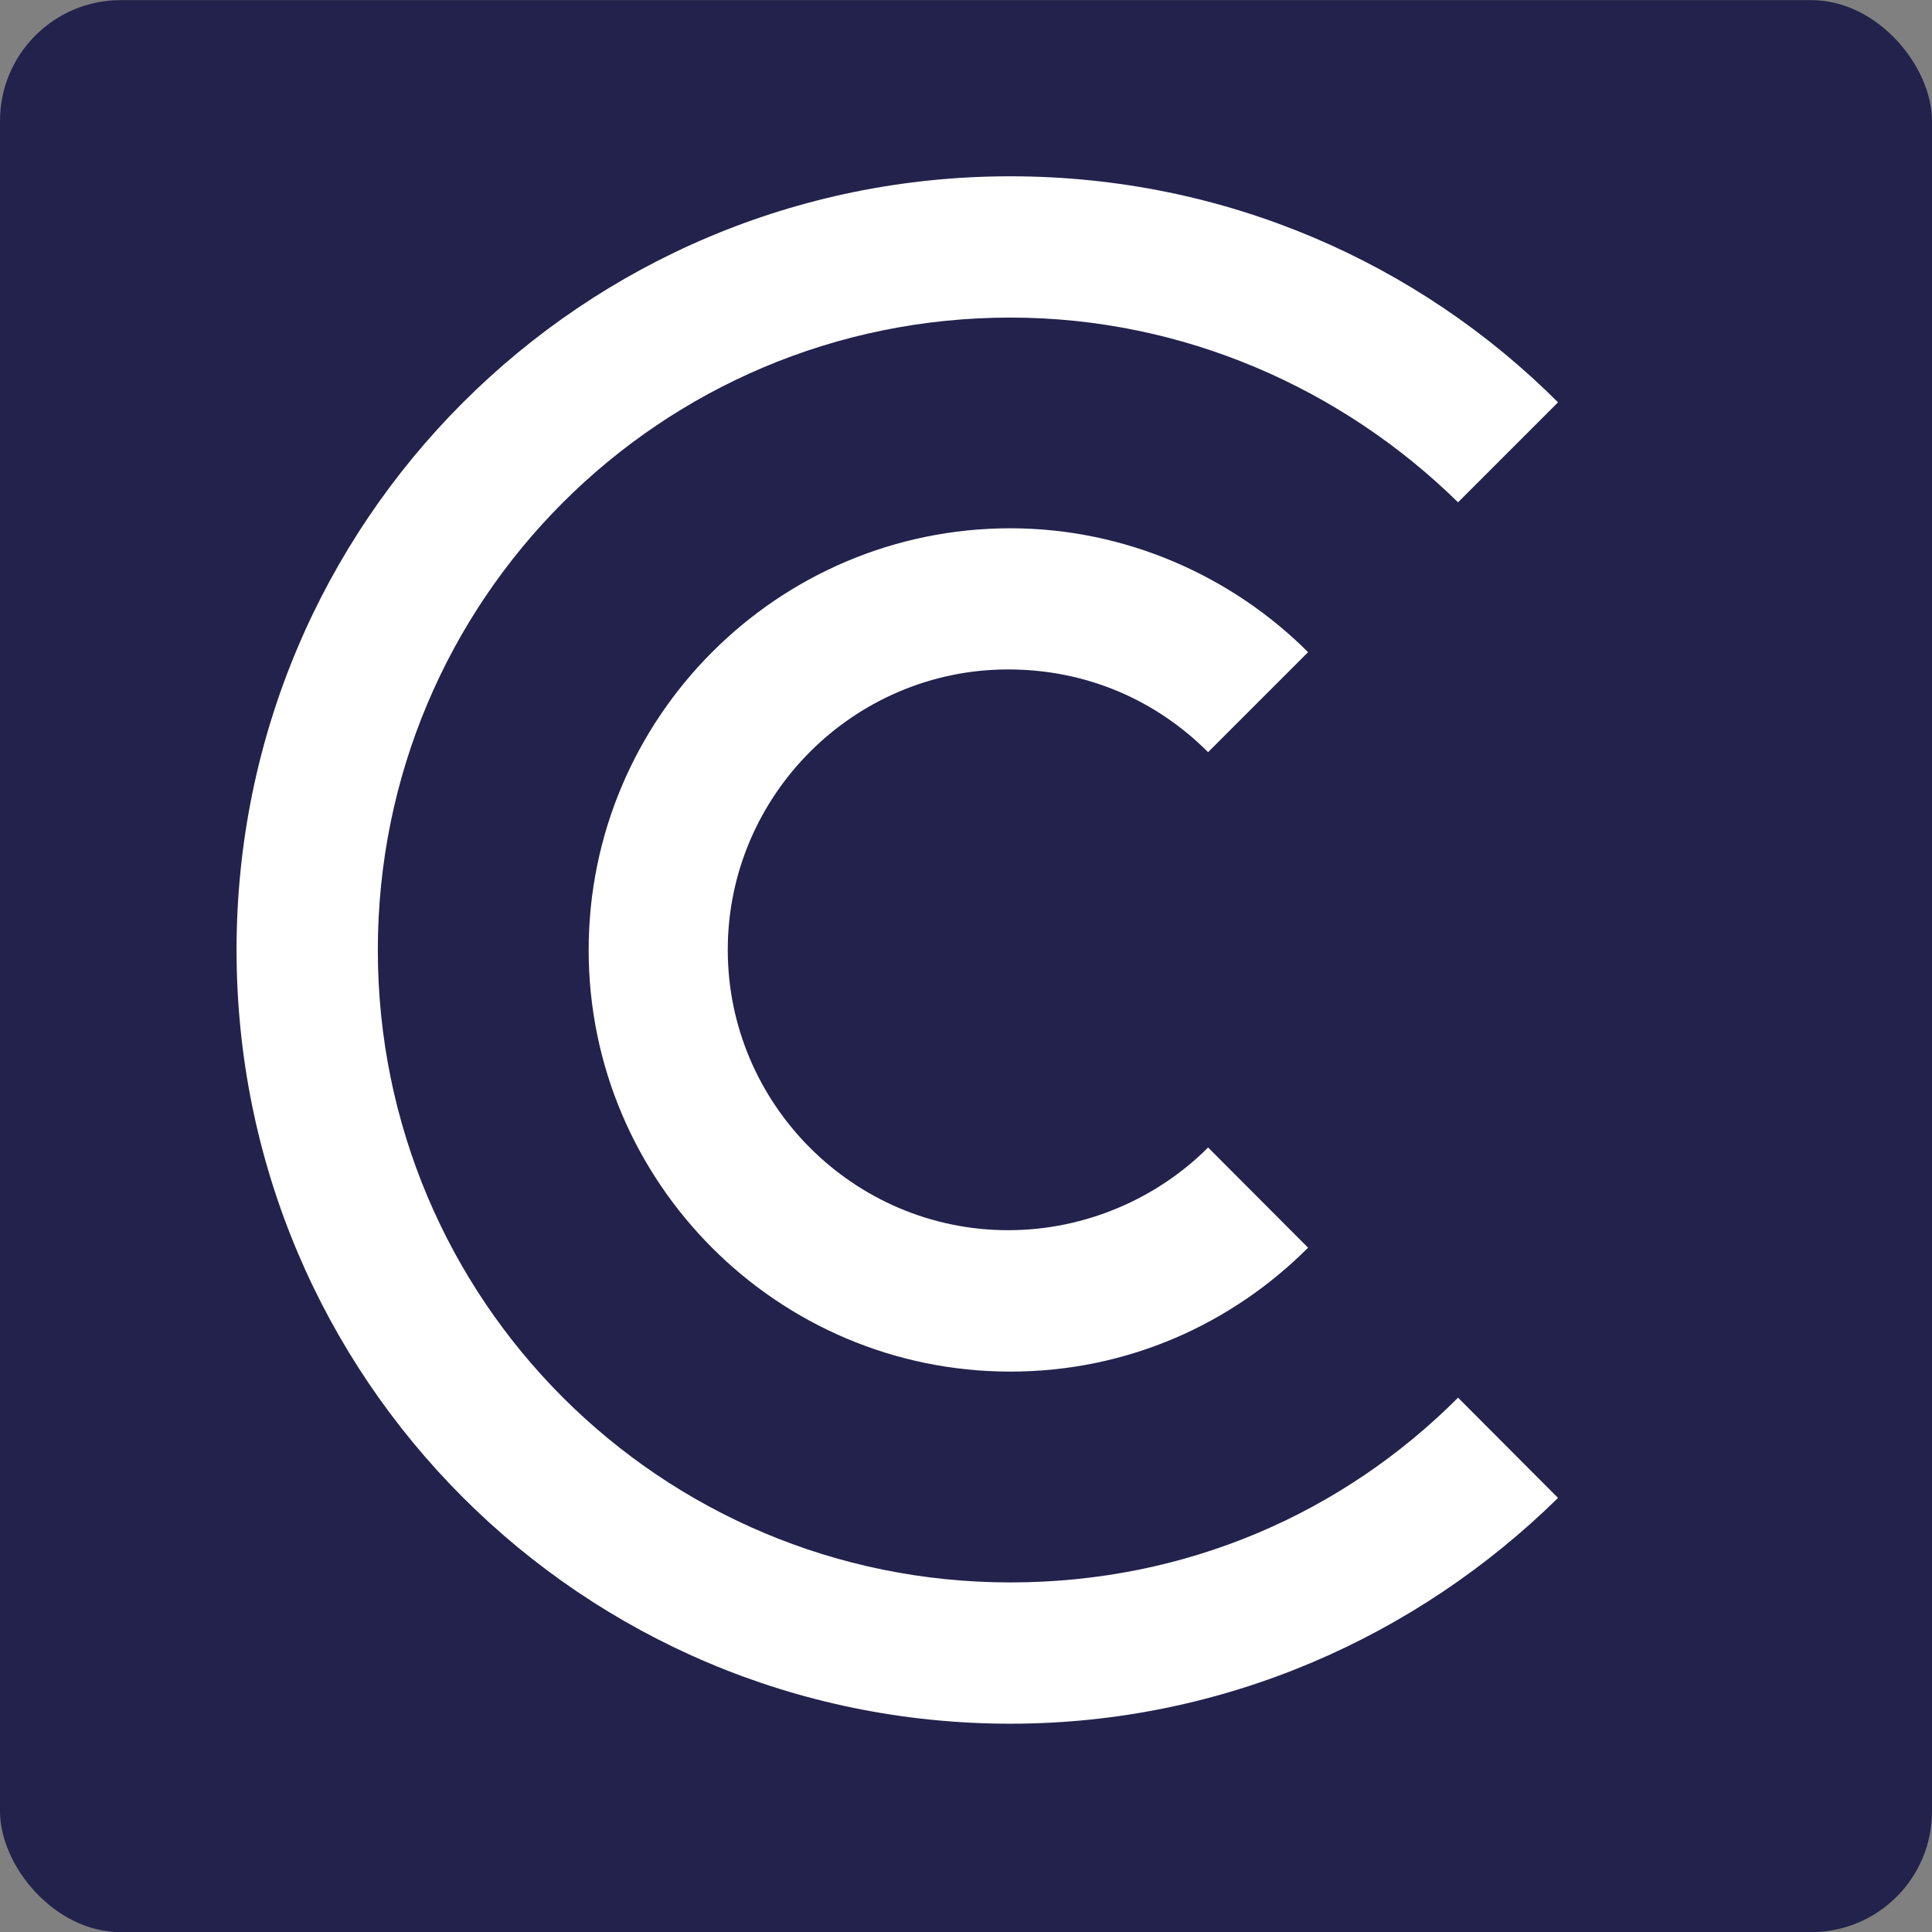 <svg xmlns="http://www.w3.org/2000/svg" width="16" height="16"><rect width="100%" height="100%" fill="#808080" stroke="none"/><g transform="translate(-296.527 -507.236)"><rect width="16" height="16" x="296.527" y="507.237" ry="1" fill="#22224c"/><g fill-rule="evenodd" fill="#fff"><path d="M298.486 515.103c0 3.546 2.862 6.408 6.408 6.408 1.764 0 3.366-.72 4.536-1.87l-.828-.83c-.954.955-2.25 1.53-3.708 1.53-2.898 0-5.238-2.34-5.238-5.237 0-2.898 2.34-5.238 5.238-5.238 1.44 0 2.754.594 3.708 1.53l.828-.828c-1.152-1.152-2.754-1.872-4.536-1.872-3.546 0-6.408 2.862-6.408 6.408z" class="fil1"/><path d="M301.402 515.103c0 1.926 1.566 3.492 3.492 3.492.972 0 1.836-.396 2.466-1.026l-.828-.83c-.414.415-1.008.685-1.656.685-1.278 0-2.322-1.044-2.322-2.322s1.044-2.322 2.322-2.322c.648 0 1.224.253 1.656.685l.828-.828c-.63-.63-1.512-1.026-2.466-1.026-1.926 0-3.492 1.567-3.492 3.493z" class="fil1"/></g></g></svg>